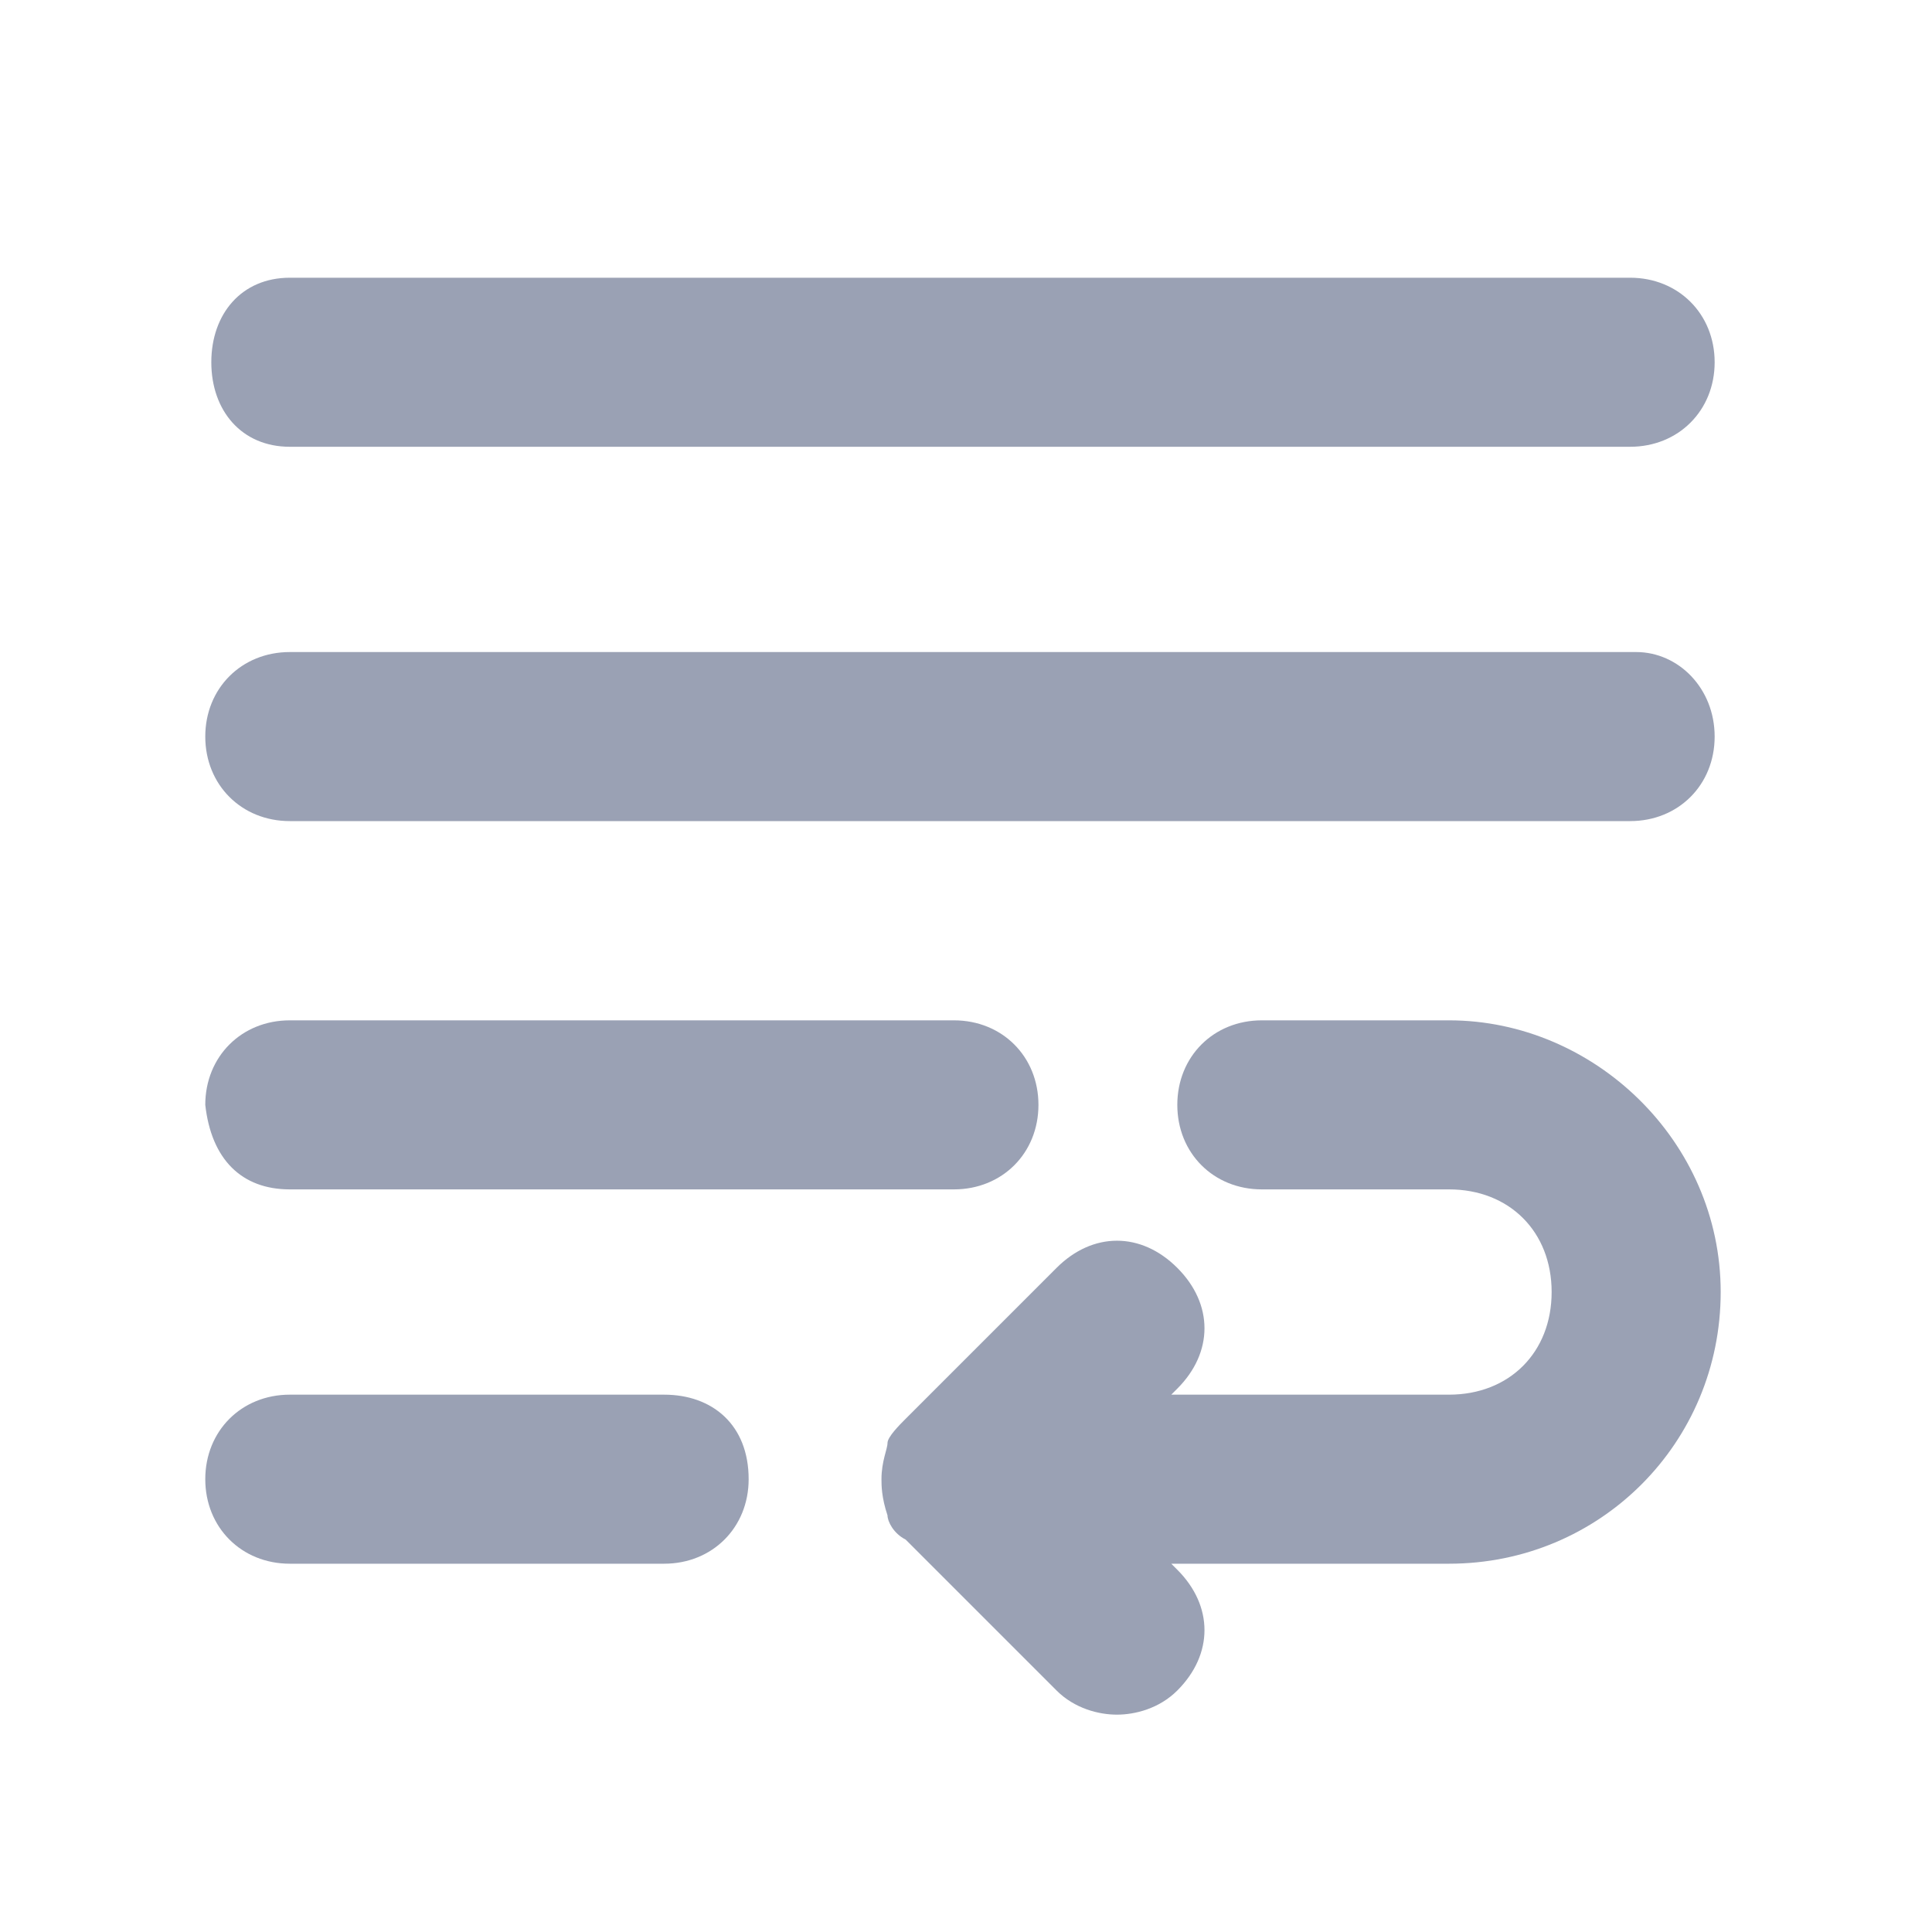 <?xml version="1.0" encoding="utf-8"?>
<!-- Generator: Adobe Illustrator 26.5.0, SVG Export Plug-In . SVG Version: 6.00 Build 0)  -->
<svg version="1.1" id="Layer_1" xmlns="http://www.w3.org/2000/svg" xmlns:xlink="http://www.w3.org/1999/xlink" x="0px" y="0px"
	 viewBox="0 0 32 32" style="enable-background:new 0 0 32 32;" xml:space="preserve">
<style type="text/css">
	.st0{fill:#9AA1B4;}
</style>
<g>
	<path class="st0" d="M4.8,7.4h22.2c0.8,0,1.4-0.6,1.4-1.4s-0.6-1.4-1.4-1.4H4.8C4,4.6,3.5,5.2,3.5,6S4,7.4,4.8,7.4z"/>
	<path class="st0" d="M27.1,10.8H4.8c-0.8,0-1.4,0.6-1.4,1.4s0.6,1.4,1.4,1.4h22.2c0.8,0,1.4-0.6,1.4-1.4S27.8,10.8,27.1,10.8z"/>
	<path class="st0" d="M4.8,19.7h11c0.8,0,1.4-0.6,1.4-1.4c0-0.8-0.6-1.4-1.4-1.4h-11c-0.8,0-1.4,0.6-1.4,1.4
		C3.5,19.2,4,19.7,4.8,19.7z"/>
	<path class="st0" d="M11,23.1H4.8c-0.8,0-1.4,0.6-1.4,1.4c0,0.8,0.6,1.4,1.4,1.4H11c0.8,0,1.4-0.6,1.4-1.4
		C12.4,23.6,11.8,23.1,11,23.1z"/>
	<path class="st0" d="M24,16.9h-3.1c-0.8,0-1.4,0.6-1.4,1.4c0,0.8,0.6,1.4,1.4,1.4H24c1,0,1.7,0.7,1.7,1.7c0,1-0.7,1.7-1.7,1.7h-4.6
		l0.1-0.1c0.6-0.6,0.6-1.4,0-2s-1.4-0.6-2,0L15,23.5l0,0l0,0l0,0c-0.1,0.1-0.3,0.3-0.3,0.4c0,0.1-0.1,0.3-0.1,0.6l0,0l0,0l0,0l0,0
		l0,0c0,0.1,0,0.3,0.1,0.6l0,0c0,0.1,0.1,0.3,0.3,0.4l2.5,2.5c0.3,0.3,0.7,0.4,1,0.4s0.7-0.1,1-0.4c0.6-0.6,0.6-1.4,0-2l-0.1-0.1H24
		c2.5,0,4.5-2,4.5-4.5S26.4,16.9,24,16.9z"/>
</g>
</svg>
